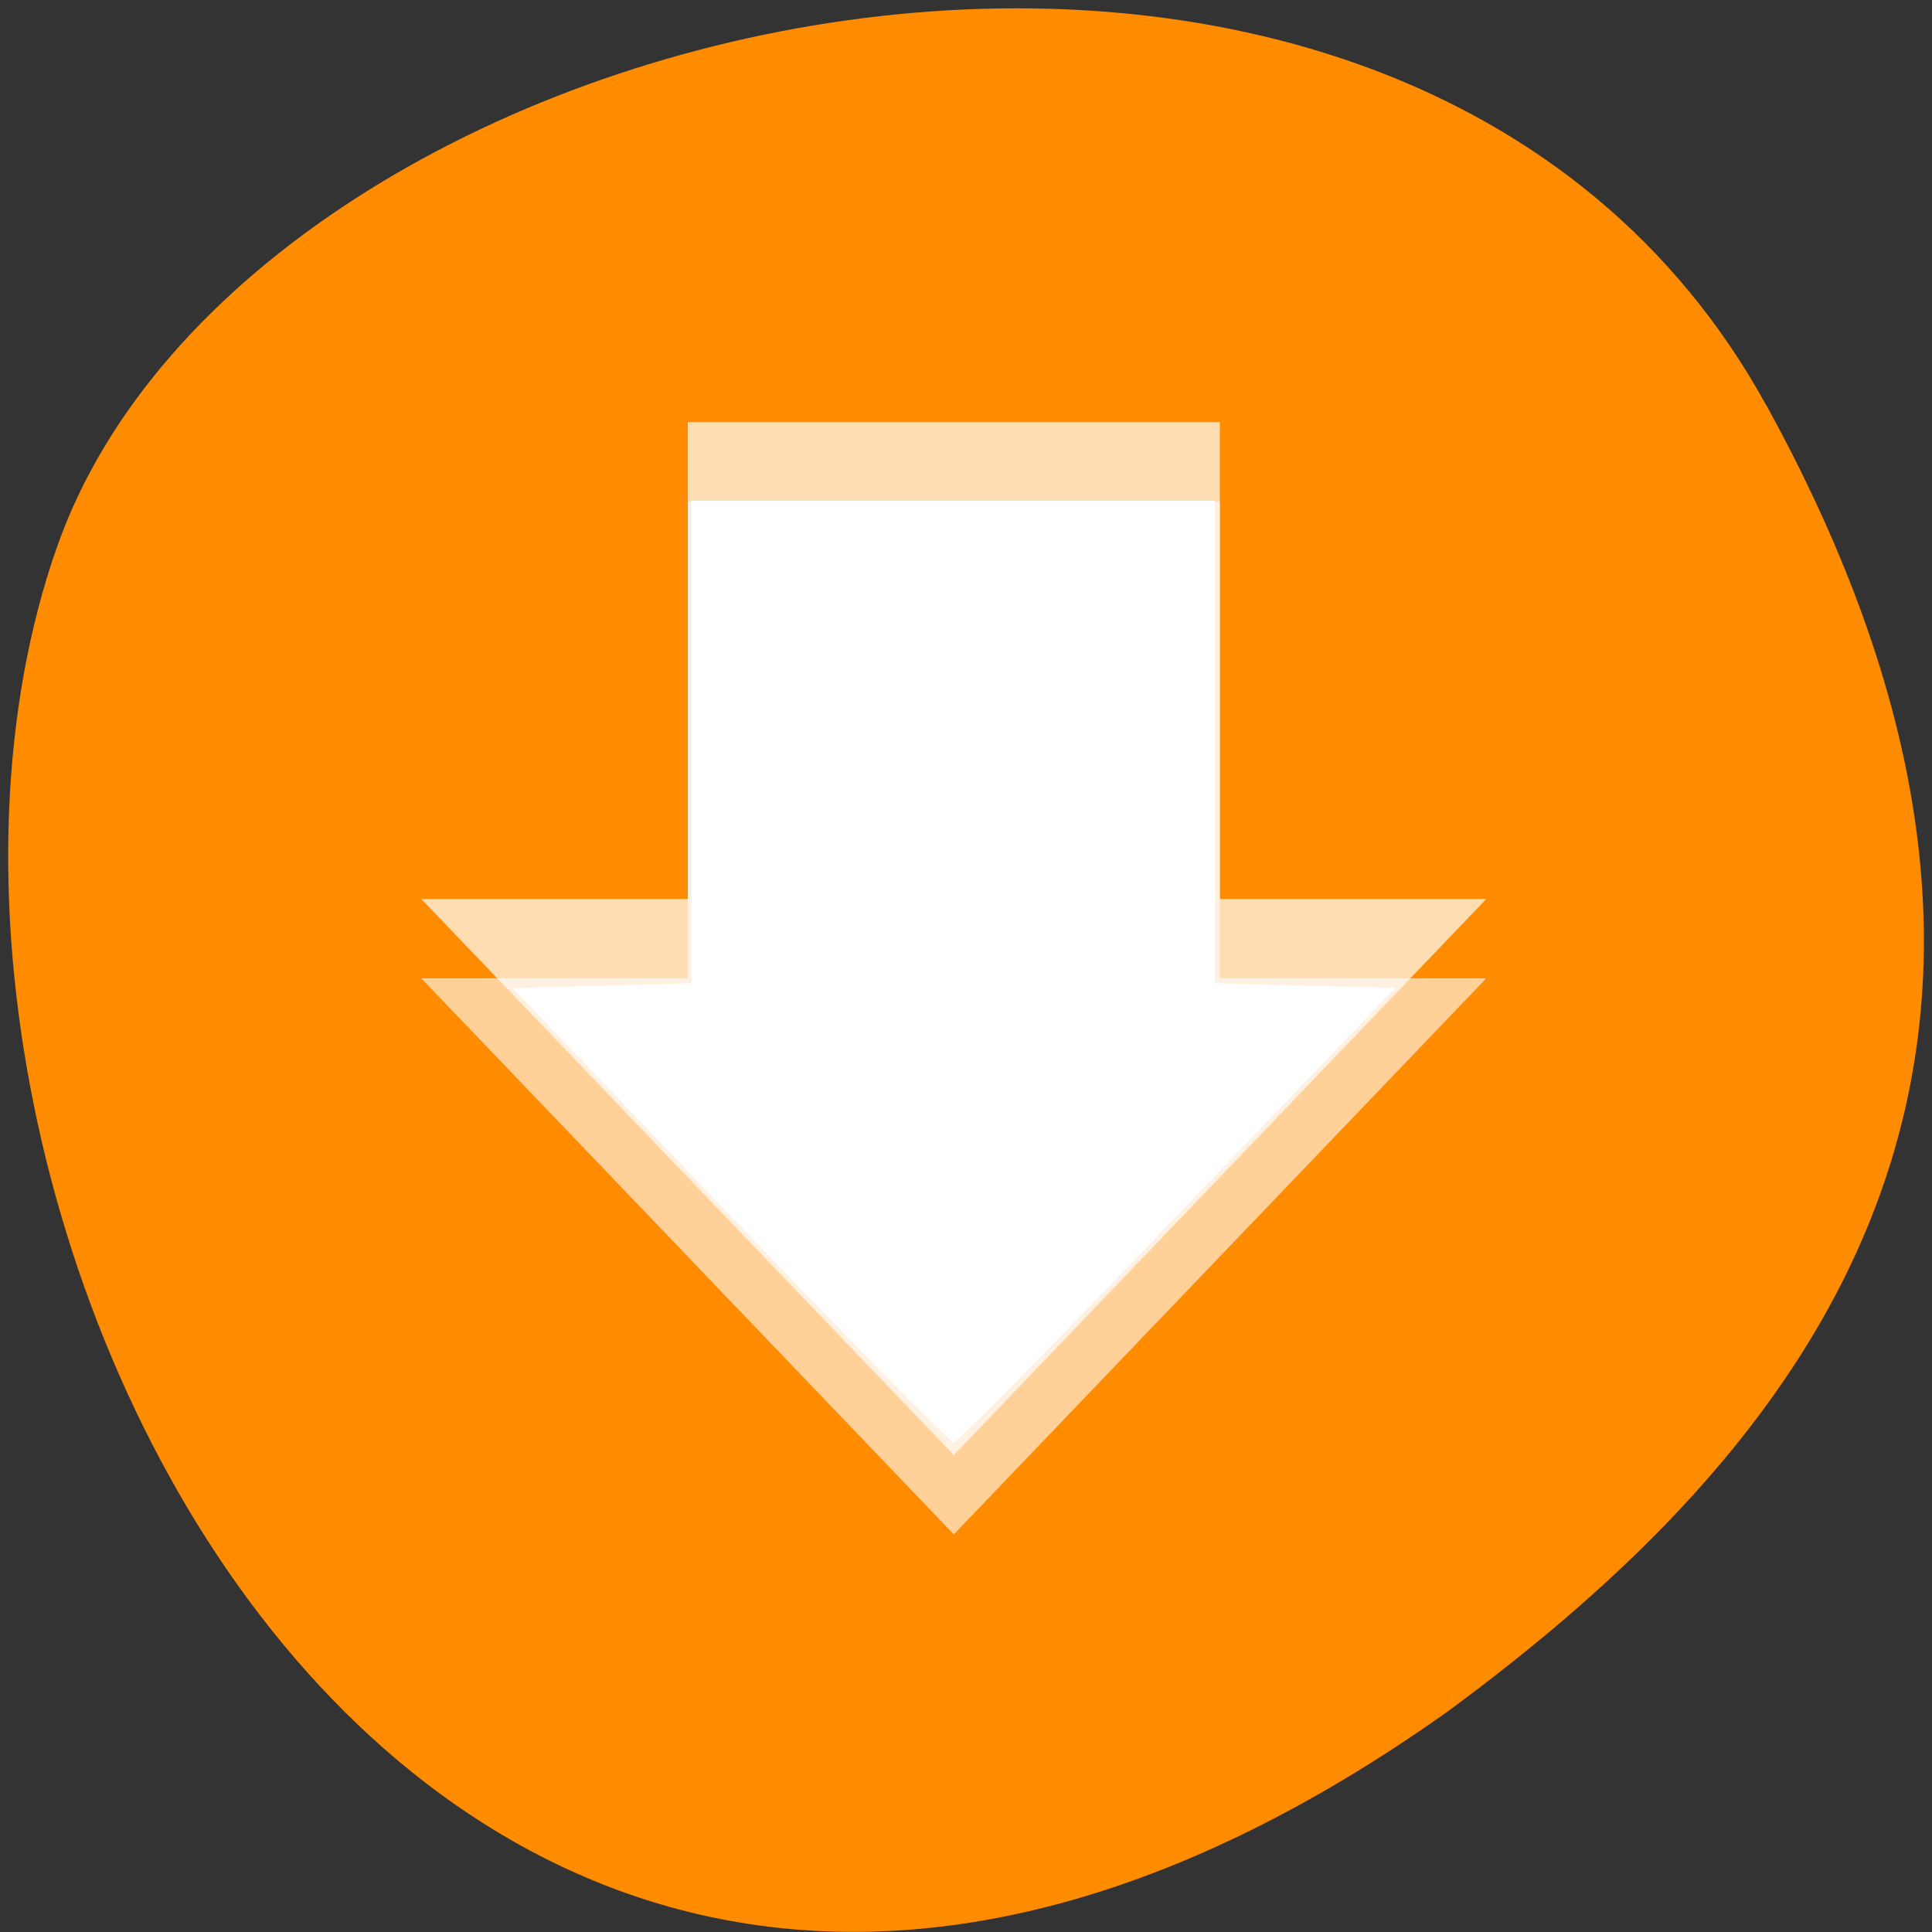 <svg xmlns="http://www.w3.org/2000/svg" viewBox="0 0 16 16"><rect x="0" y="0" width="16" height="16" fill="#333333" stroke="none"/><path d="m 14.625 3.352 c -3.035 -5.508 -12.539 -3.371 -14.148 1.164 c -1.918 5.402 3.07 15.664 11.52 9.652 c 2.844 -2.098 5.66 -5.309 2.629 -10.816" style="fill:#ff8c00"/><g style="fill:#fff;fill-rule:evenodd"><path d="m 12.309 8.102 l -4.41 4.605 l -4.41 -4.605 h 2.207 v -3.949 h 4.406 v 3.949" style="fill-opacity:0.6"/><path d="m 12.309 7.445 l -4.41 4.605 l -4.41 -4.605 h 2.207 v -3.949 h 4.406 v 3.949" style="fill-opacity:0.702"/><path d="m 6.043 10.062 l -1.797 -1.879 l 0.738 -0.02 l 0.742 -0.02 v -3.996 h 4.336 v 3.996 l 1.492 0.039 l -1.801 1.879 c -0.988 1.035 -1.824 1.883 -1.855 1.883 c -0.031 0 -0.867 -0.848 -1.855 -1.883"/></g></svg>